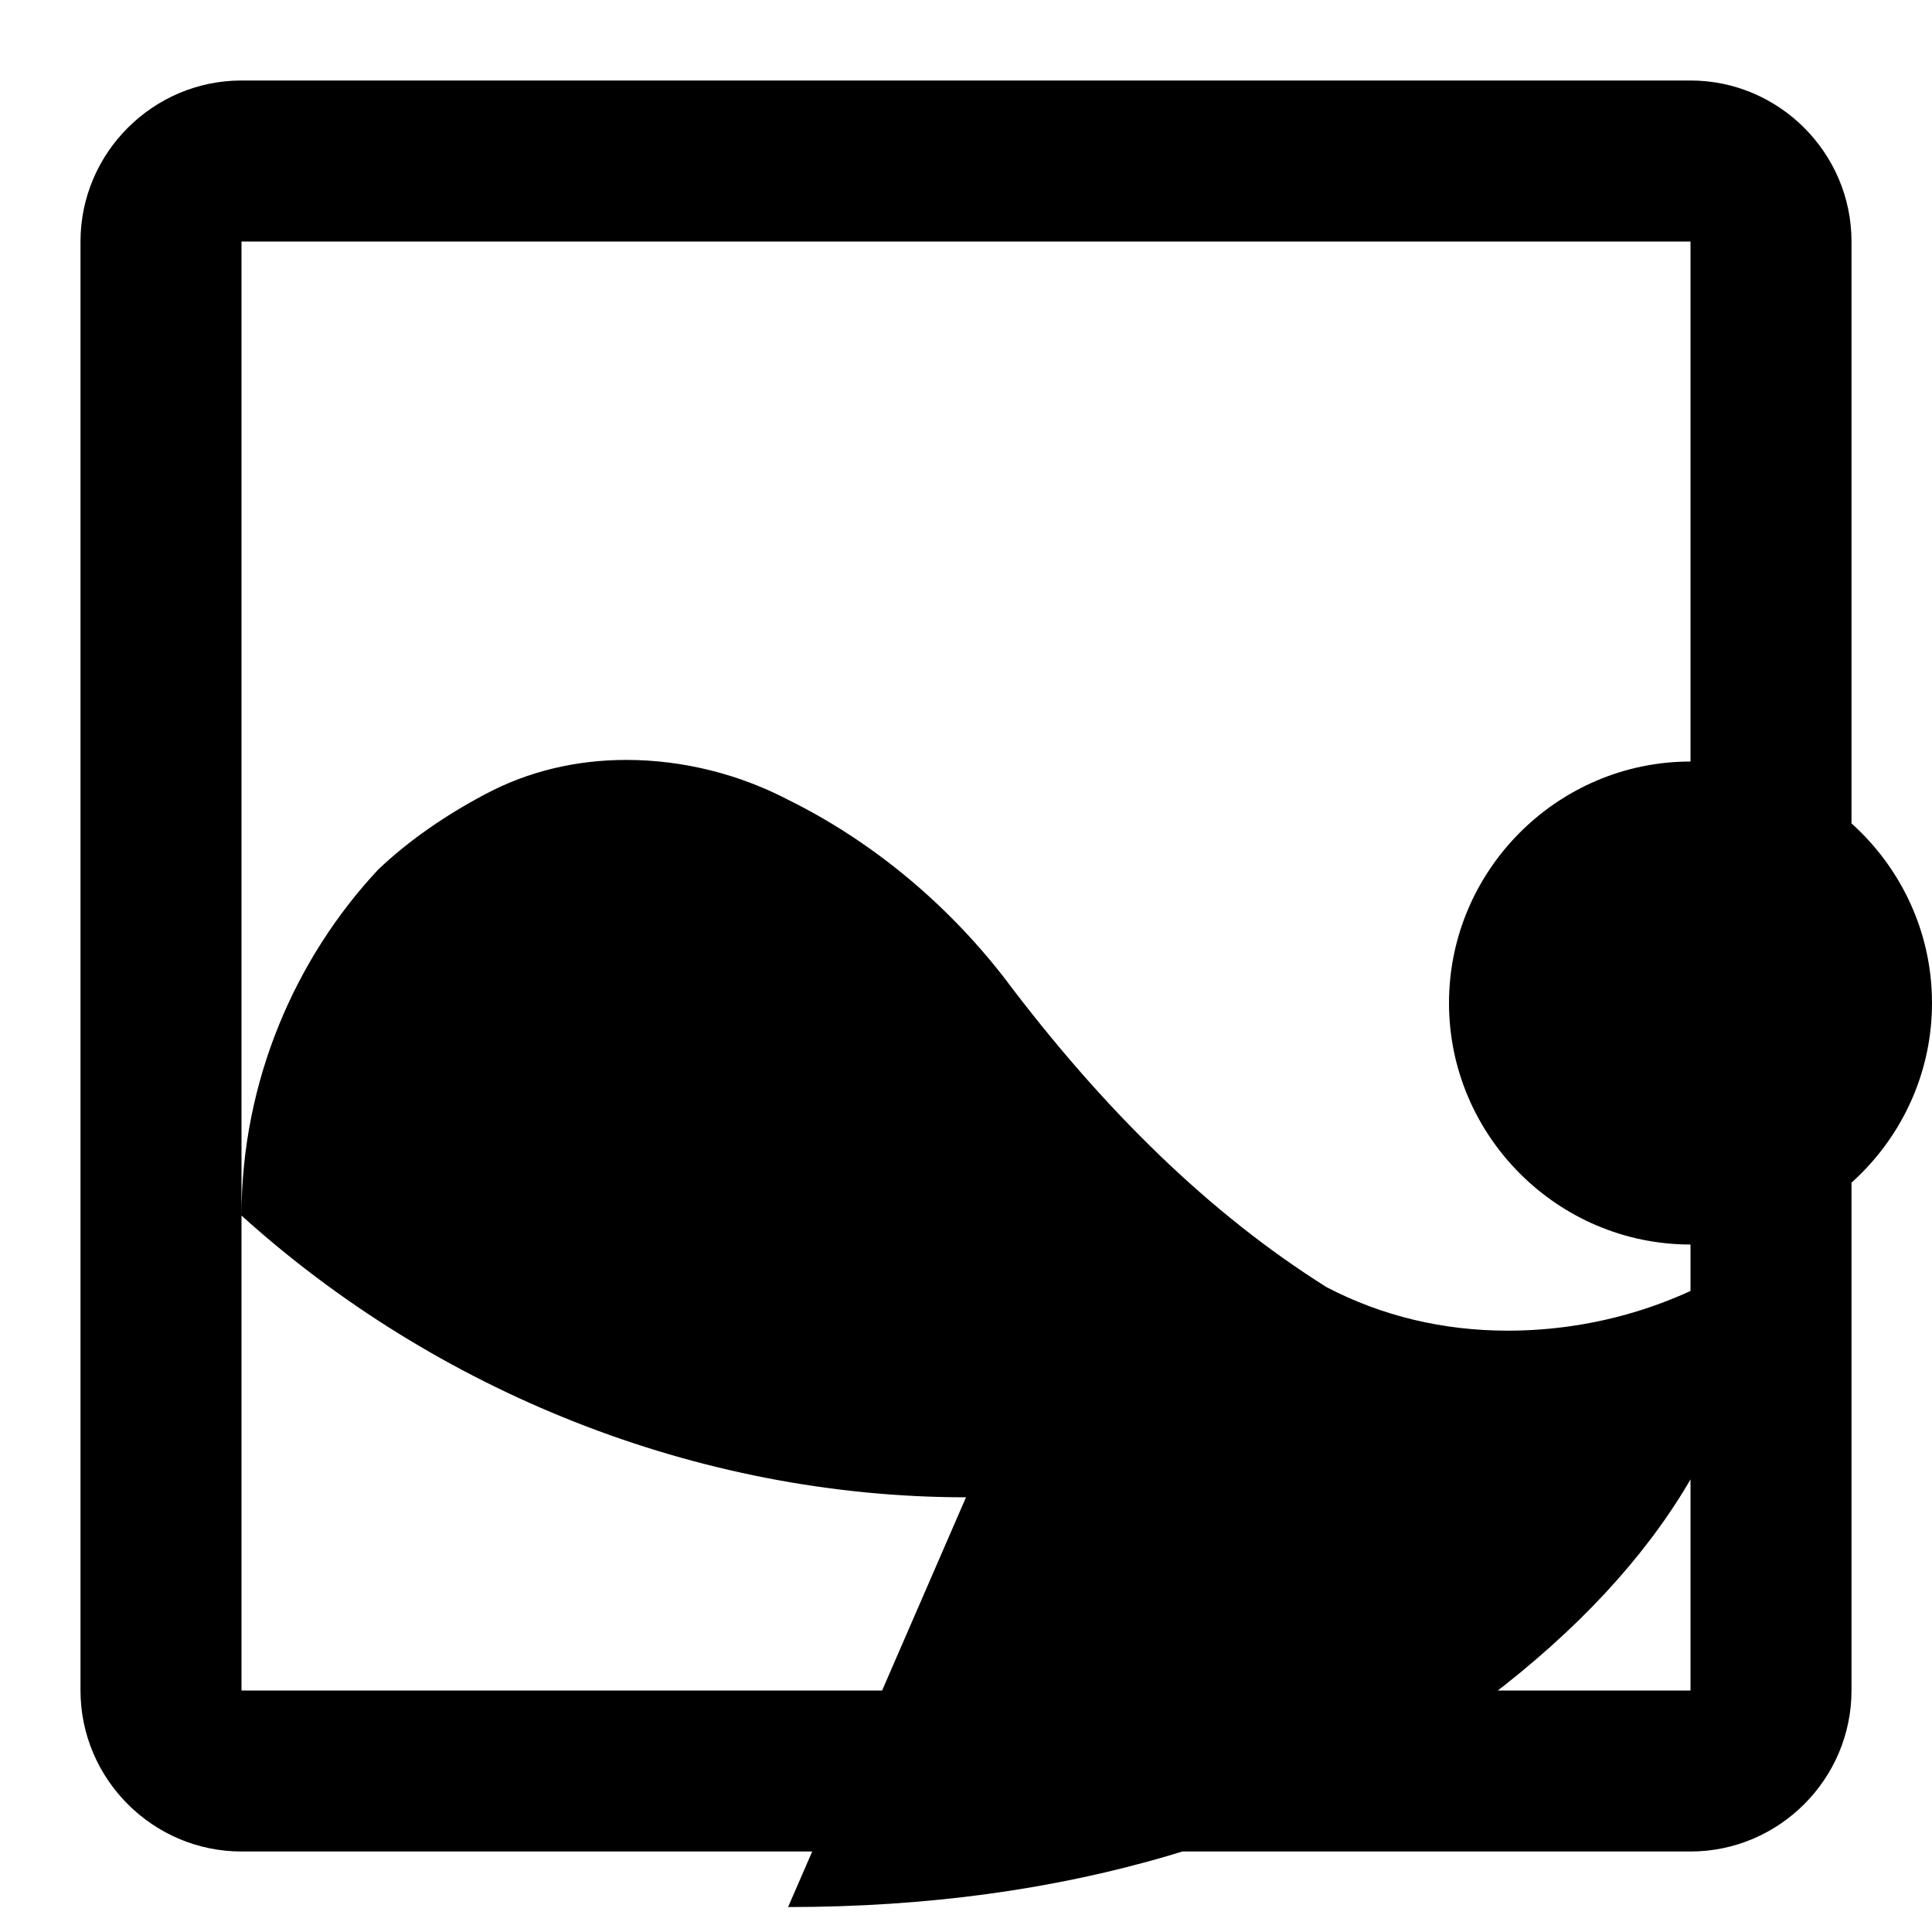 <svg xmlns="http://www.w3.org/2000/svg" viewBox="0 0 24 24" width="50px" height="50px">
    <path fill="#000000" d="M21 15.46c-1.65 0-3-1.35-3-3s1.35-3 3-3 3 1.35 3 3-1.35 3-3 3zM3 1h18c1.1 0 2 .9 2 2v18c0 1.1-.9 2-2 2H3c-1.1 0-2-.9-2-2V3c0-1.1.9-2 2-2zm0 2v18h18V3H3zm9 15.6c-3.36 0-6.6-1.33-9-3.5 0-1.67.67-3.2 1.7-4.3.38-.36.83-.67 1.32-.93.54-.29 1.14-.43 1.76-.43.71 0 1.41.18 2.02.5 1.01.5 1.94 1.26 2.67 2.2 1.24 1.65 2.56 2.94 4.01 3.85.69.36 1.45.54 2.25.54 1.1 0 2.17-.33 3.06-.94 0 1.93-1.1 3.83-3.3 5.5-2.32 1.73-5.26 2.6-8.7 2.6z"/>
</svg>